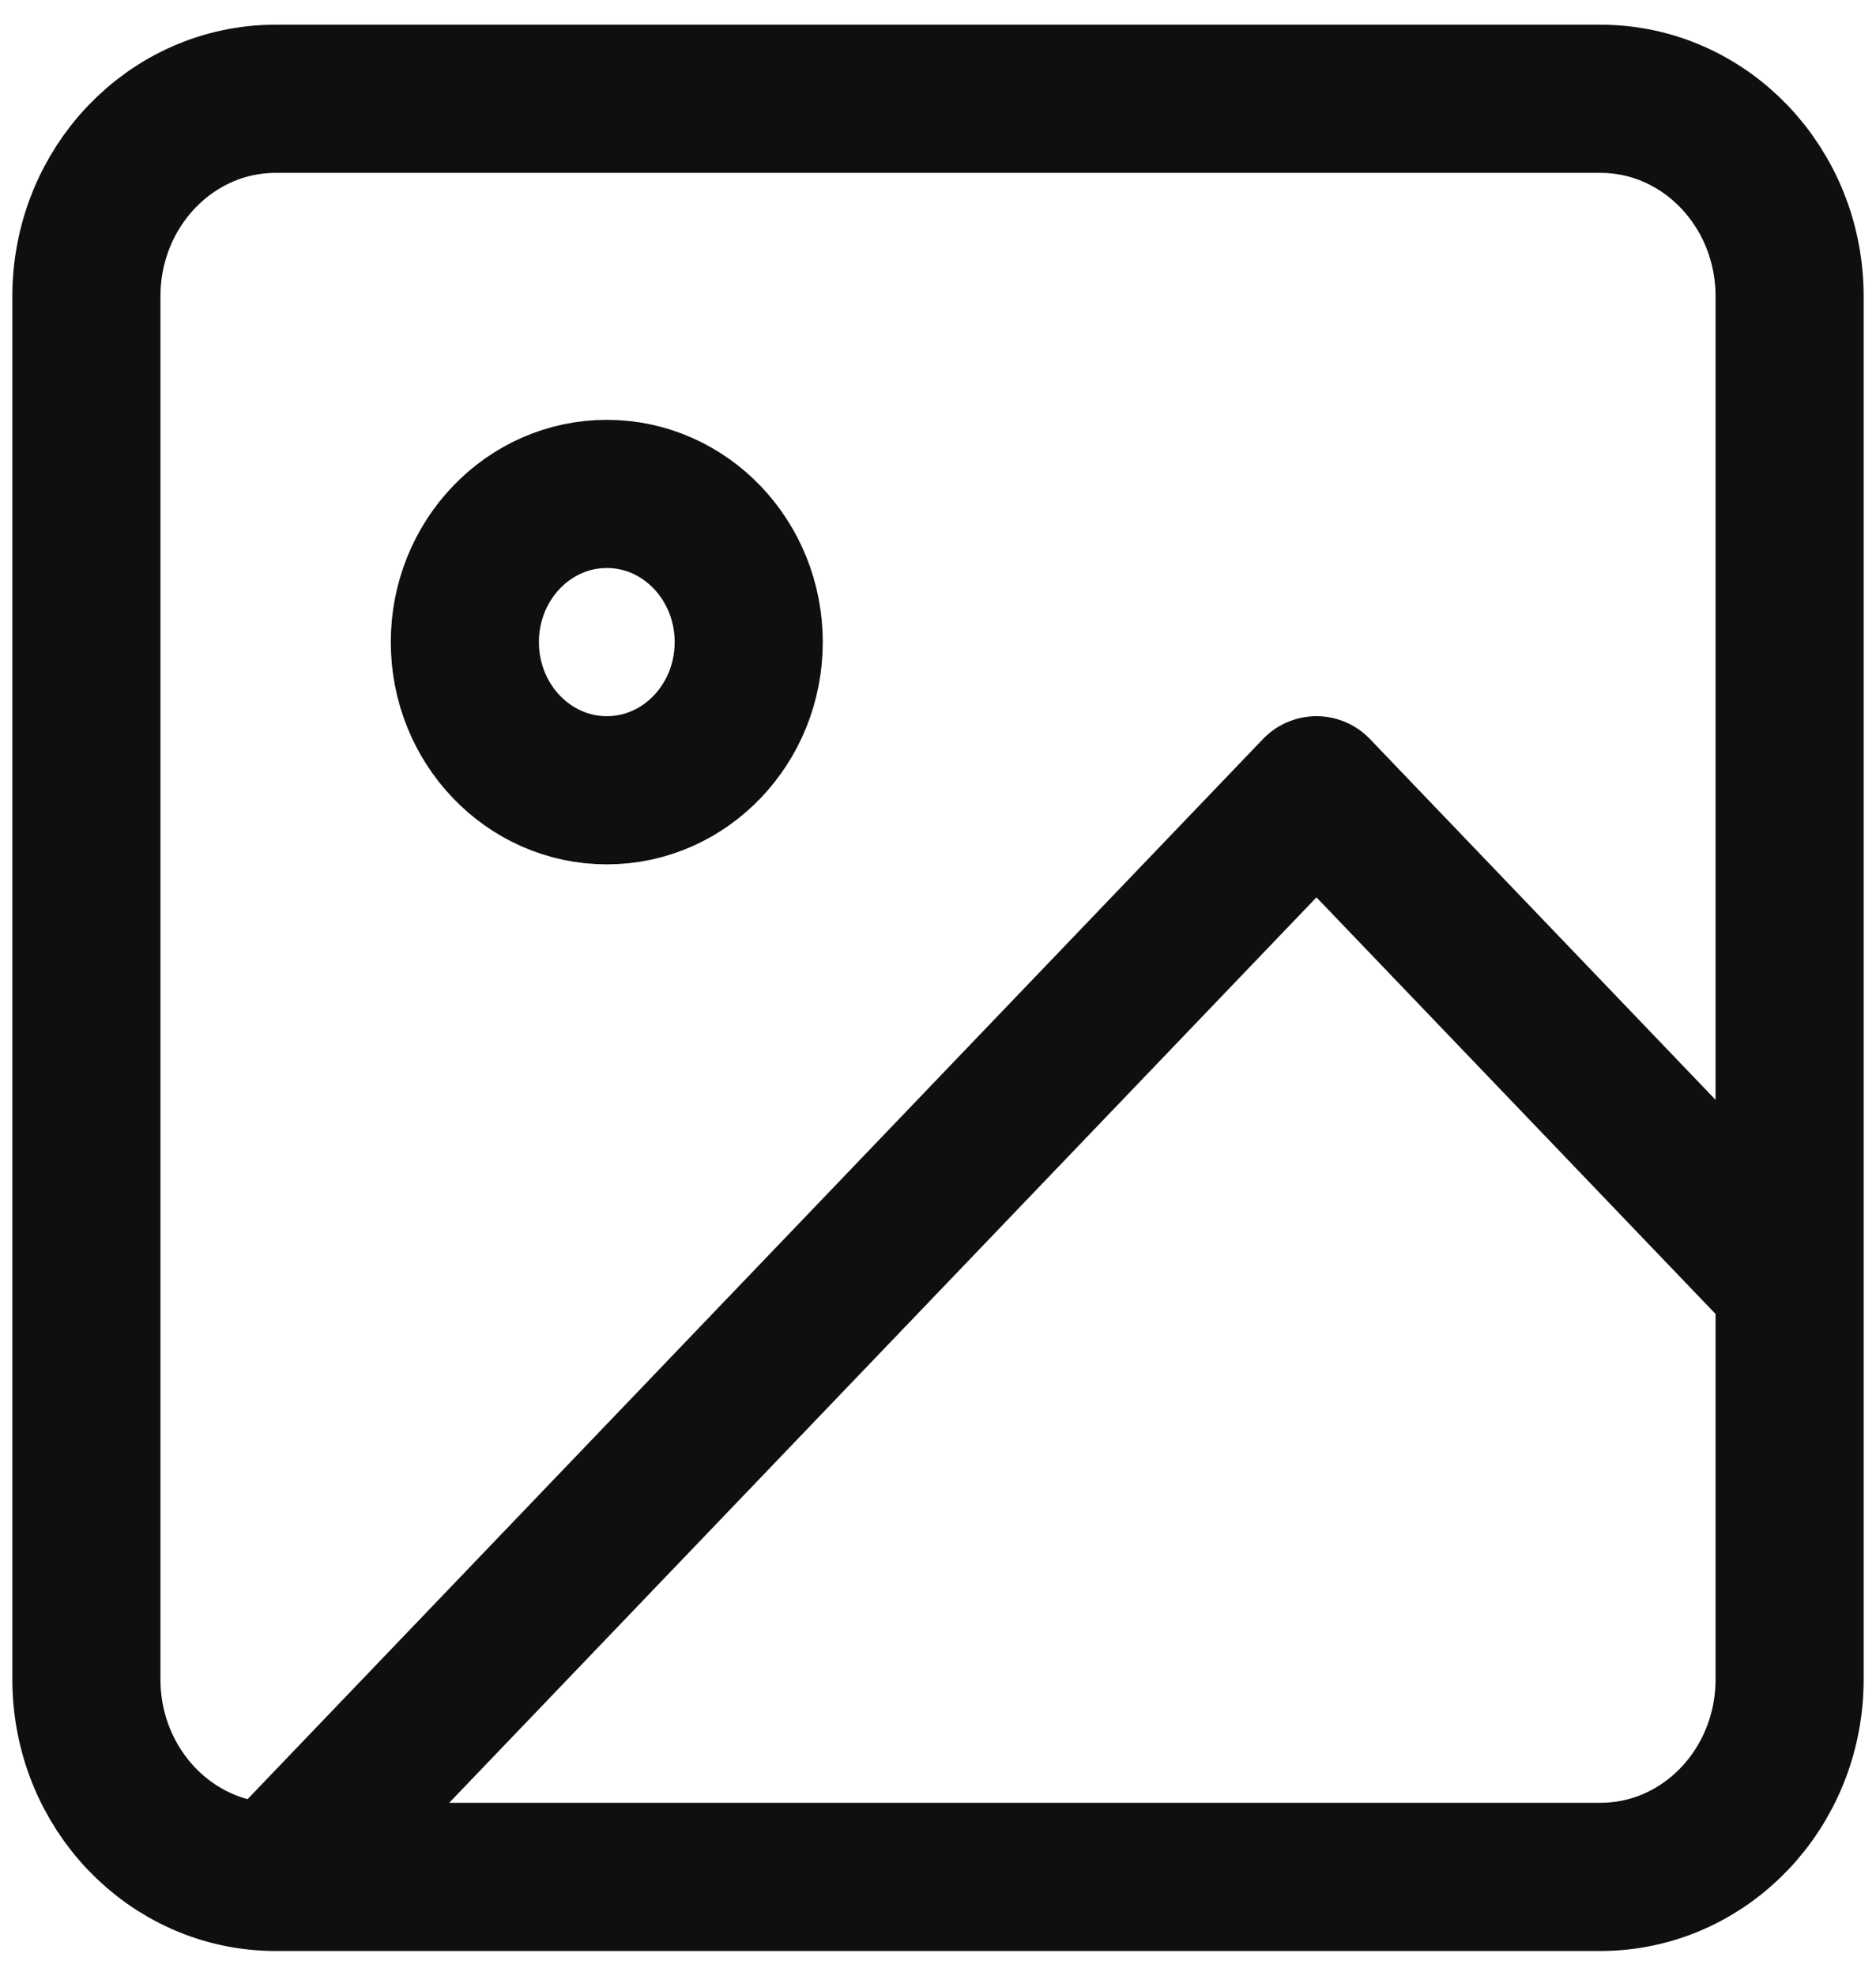 <svg width="19" height="20" viewBox="0 0 19 20" fill="none" xmlns="http://www.w3.org/2000/svg">
<path d="M2.792 19H16.208C17.267 19 18.125 18.105 18.125 17V3C18.125 1.895 17.267 1 16.208 1H2.792C1.733 1 0.875 1.895 0.875 3V17C0.875 18.105 1.733 19 2.792 19ZM2.792 19L13.333 8L18.125 13M7.583 6.5C7.583 7.328 6.94 8 6.146 8C5.352 8 4.708 7.328 4.708 6.5C4.708 5.672 5.352 5 6.146 5C6.94 5 7.583 5.672 7.583 6.5Z" stroke="#0E0F0F" stroke-width="1.5" stroke-linecap="round" stroke-linejoin="round"/>
</svg>
